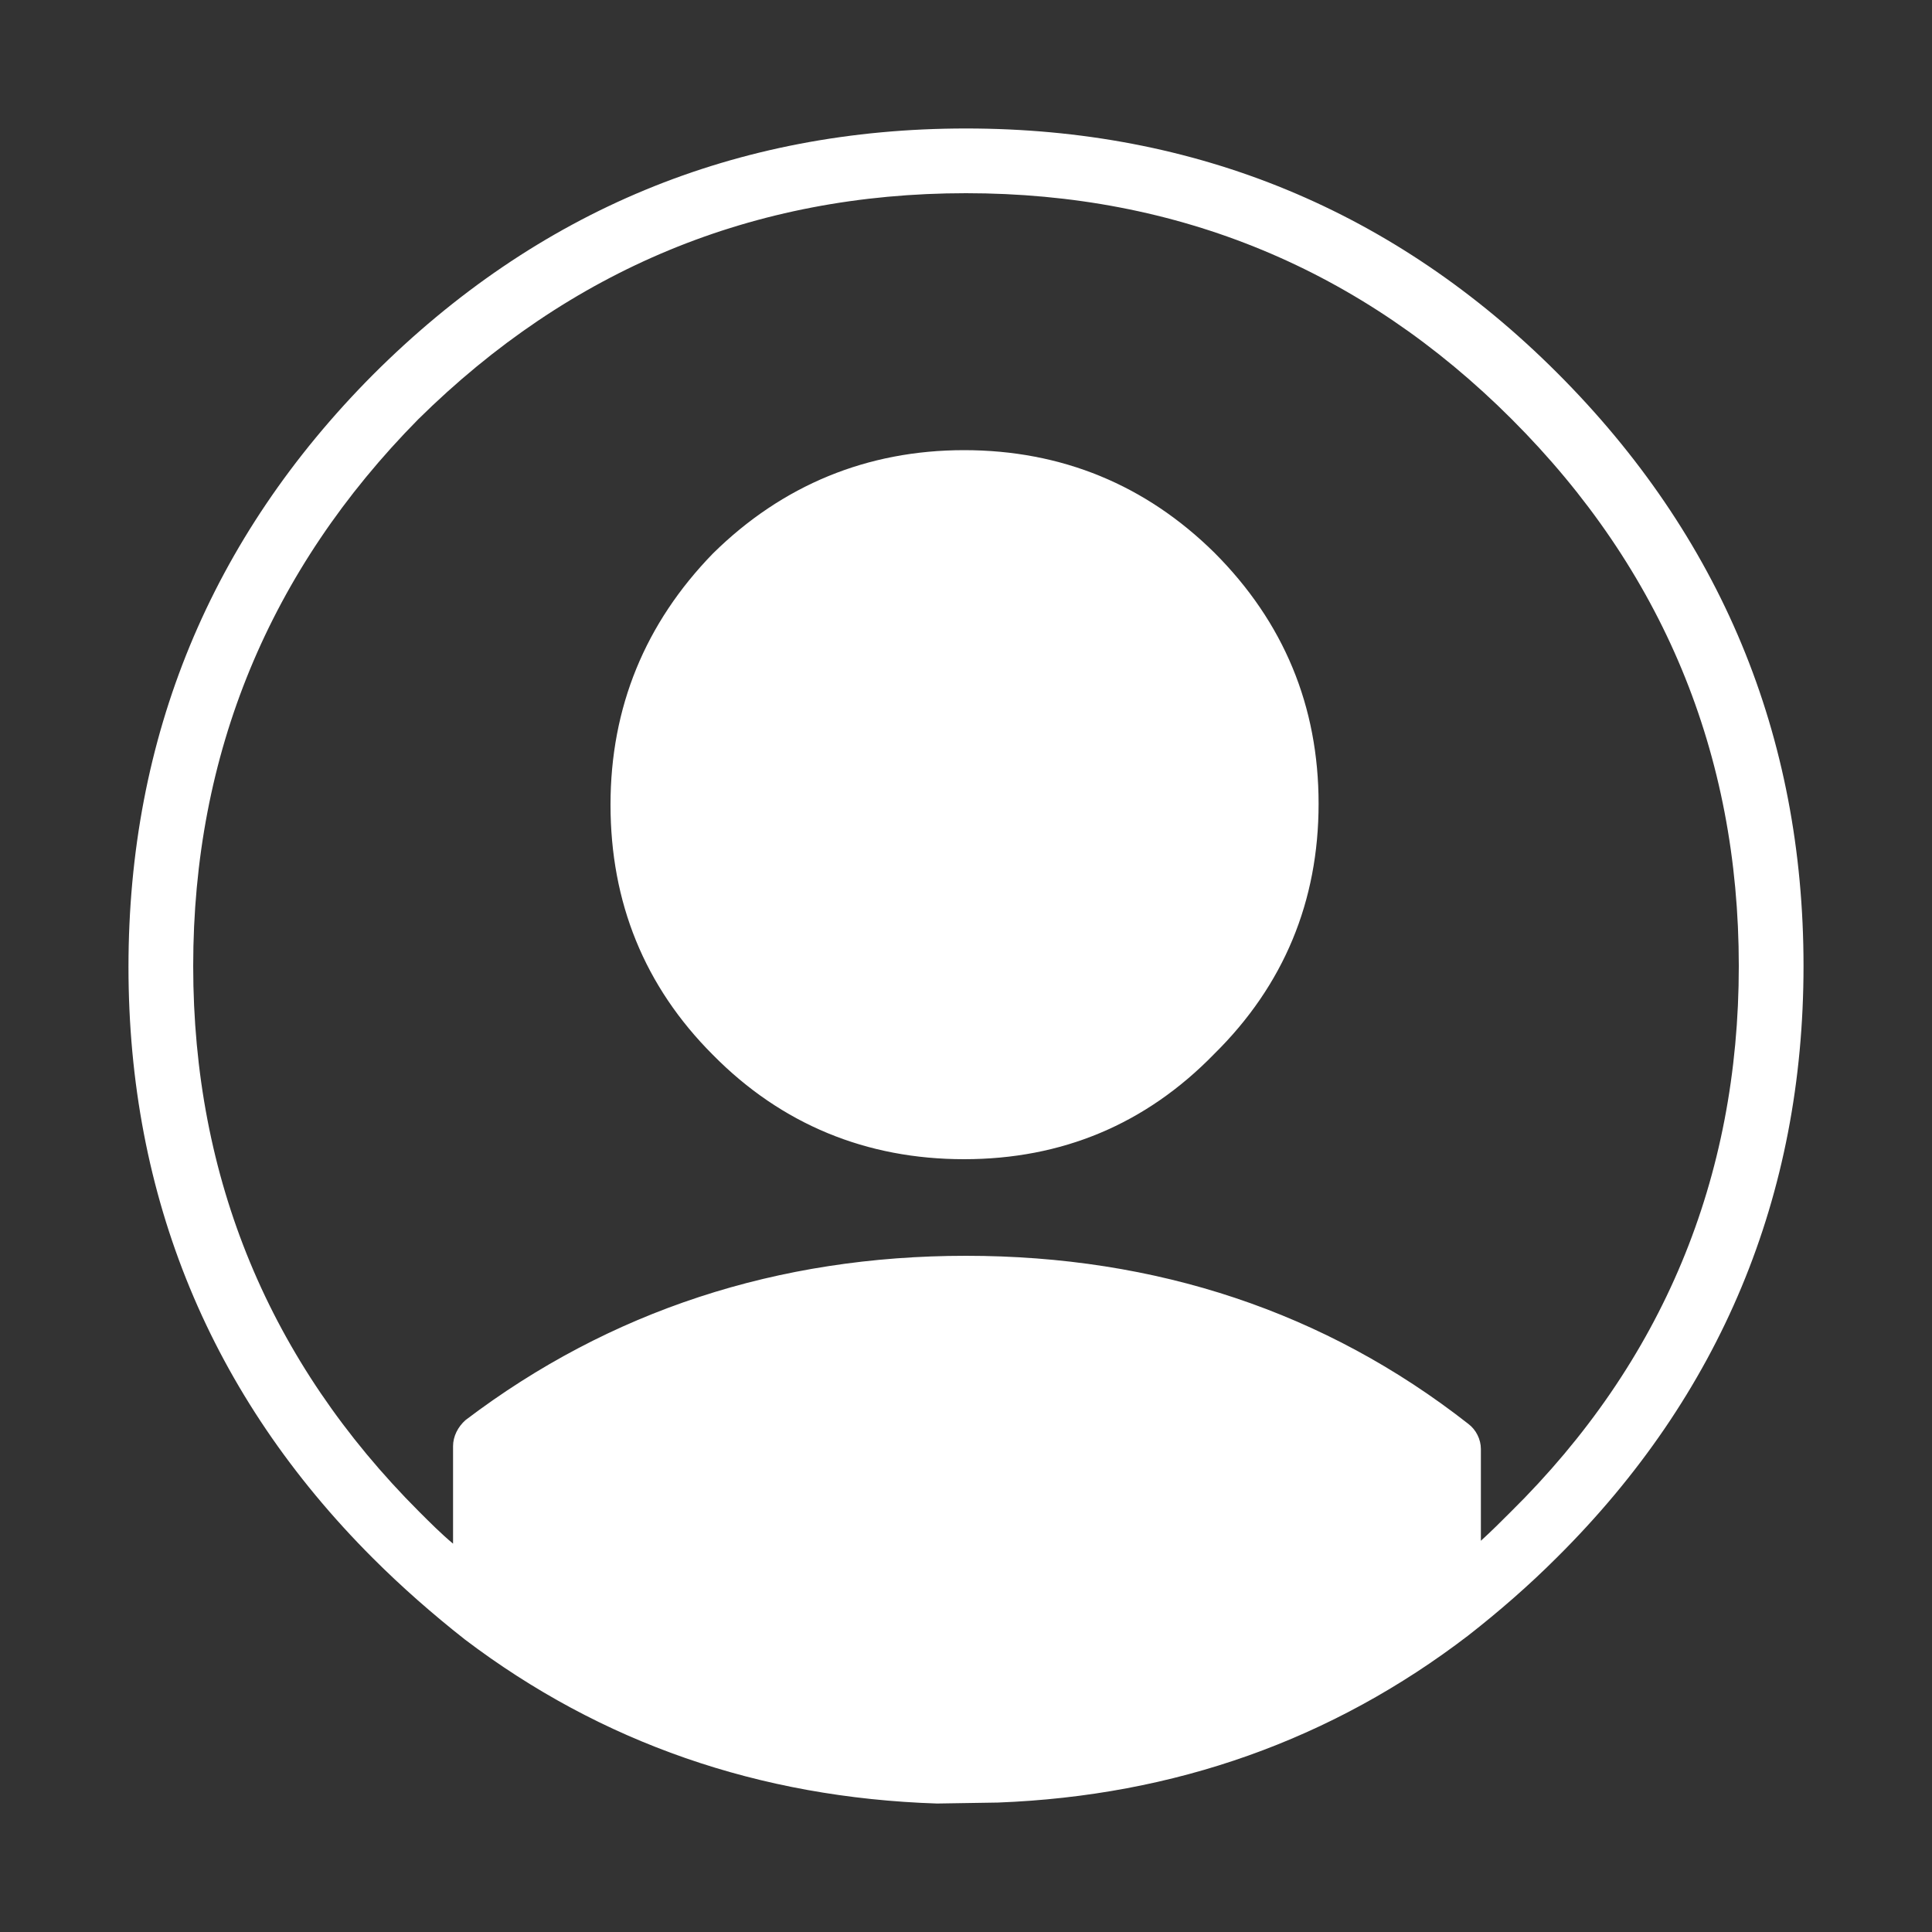 <?xml version="1.0" encoding="utf-8"?>
<!-- Generator: Adobe Illustrator 26.0.0, SVG Export Plug-In . SVG Version: 6.00 Build 0)  -->
<svg version="1.1" id="Layer_1" xmlns="http://www.w3.org/2000/svg" xmlns:xlink="http://www.w3.org/1999/xlink" x="0px" y="0px"
	 viewBox="0 0 200 200" style="enable-background:new 0 0 200 200;" xml:space="preserve">
<rect x="0" y="0" width="200" height="200" fill="#333333" stroke="none"/>
<style type="text/css">
	.st0{fill:#FFFFFF;}
</style>
<path class="st0" d="M150,166.7c-13.6,10.4-29.2,16-46.8,16.7H97c-17.7-0.6-33.3-6-46.8-16.3v-17.3c14.3-10.9,30.9-16.3,49.8-16.3
	c19,0,35.7,5.6,50,16.7V166.7z M133.2,83.3c0,9.2-3.3,17.1-9.8,23.5c-6.4,6.6-14.3,9.8-23.5,9.8s-17.1-3.3-23.7-9.8
	c-6.4-6.4-9.7-14.3-9.7-23.5s3.2-17.1,9.7-23.7c6.6-6.4,14.4-9.7,23.7-9.7s17.1,3.2,23.5,9.7C129.9,66.2,133.2,74.1,133.2,83.3z"/>
<path class="st0" d="M97,186.7c-18.4-0.6-34.8-6.3-48.9-17l0,0c-3.3-2.6-6.5-5.4-9.5-8.4c-16.8-16.8-25.3-37.4-25.3-61.2
	c0-23.8,8.5-44.4,25.3-61.3C55.6,21.8,76.2,13.3,100,13.3c23.8,0,44.4,8.5,61.2,25.3c16.9,16.9,25.5,37.5,25.5,61.4
	c0,23.8-8.6,44.4-25.5,61.2c-2.9,2.9-6,5.6-9.2,8.1c-14.1,10.8-30.4,16.6-48.7,17.3L97,186.7z M53.5,165.3
	c12.6,9.2,27.3,14.2,43.6,14.7l6.1,0c16.2-0.6,30.9-5.7,43.5-15v-13.4c-13.4-9.9-29.1-15-46.7-15c-17.5,0-33.1,4.9-46.5,14.7
	C53.5,151.3,53.5,165.3,53.5,165.3z M100,20c-22,0-41,7.9-56.7,23.4C27.9,59,20,78,20,100c0,22,7.9,41,23.4,56.5
	c1.1,1.1,2.3,2.3,3.5,3.3v-10.1c0-1,0.5-2,1.3-2.7c14.9-11.3,32.3-17,51.8-17c19.7,0,37.2,5.8,52,17.4c0.8,0.6,1.3,1.6,1.3,2.6v9.5
	c1.1-1,2.1-2,3.1-3C172.1,141,180,122,180,100c0-22-7.9-41-23.5-56.6C141,27.9,122,20,100,20z M99.8,120c-10.1,0-18.9-3.6-26-10.8
	c-7.1-7.1-10.6-15.8-10.6-25.9c0-10.1,3.6-18.8,10.6-26c7.2-7.1,16-10.7,26-10.7c10.1,0,18.8,3.6,25.9,10.6
	c7.2,7.2,10.8,15.9,10.8,26c0,10.1-3.6,18.8-10.8,25.9C118.6,116.4,109.9,120,99.8,120z M99.8,53.3c-8.4,0-15.4,2.8-21.3,8.7
	c-5.8,5.9-8.7,12.9-8.7,21.3c0,8.4,2.8,15.3,8.7,21.1c6,6,12.9,8.9,21.3,8.9c8.4,0,15.3-2.9,21.1-8.8c6-5.9,8.9-12.8,8.9-21.2
	c0-8.4-2.9-15.3-8.9-21.3C115.1,56.2,108.2,53.3,99.8,53.3z"/>
</svg>
